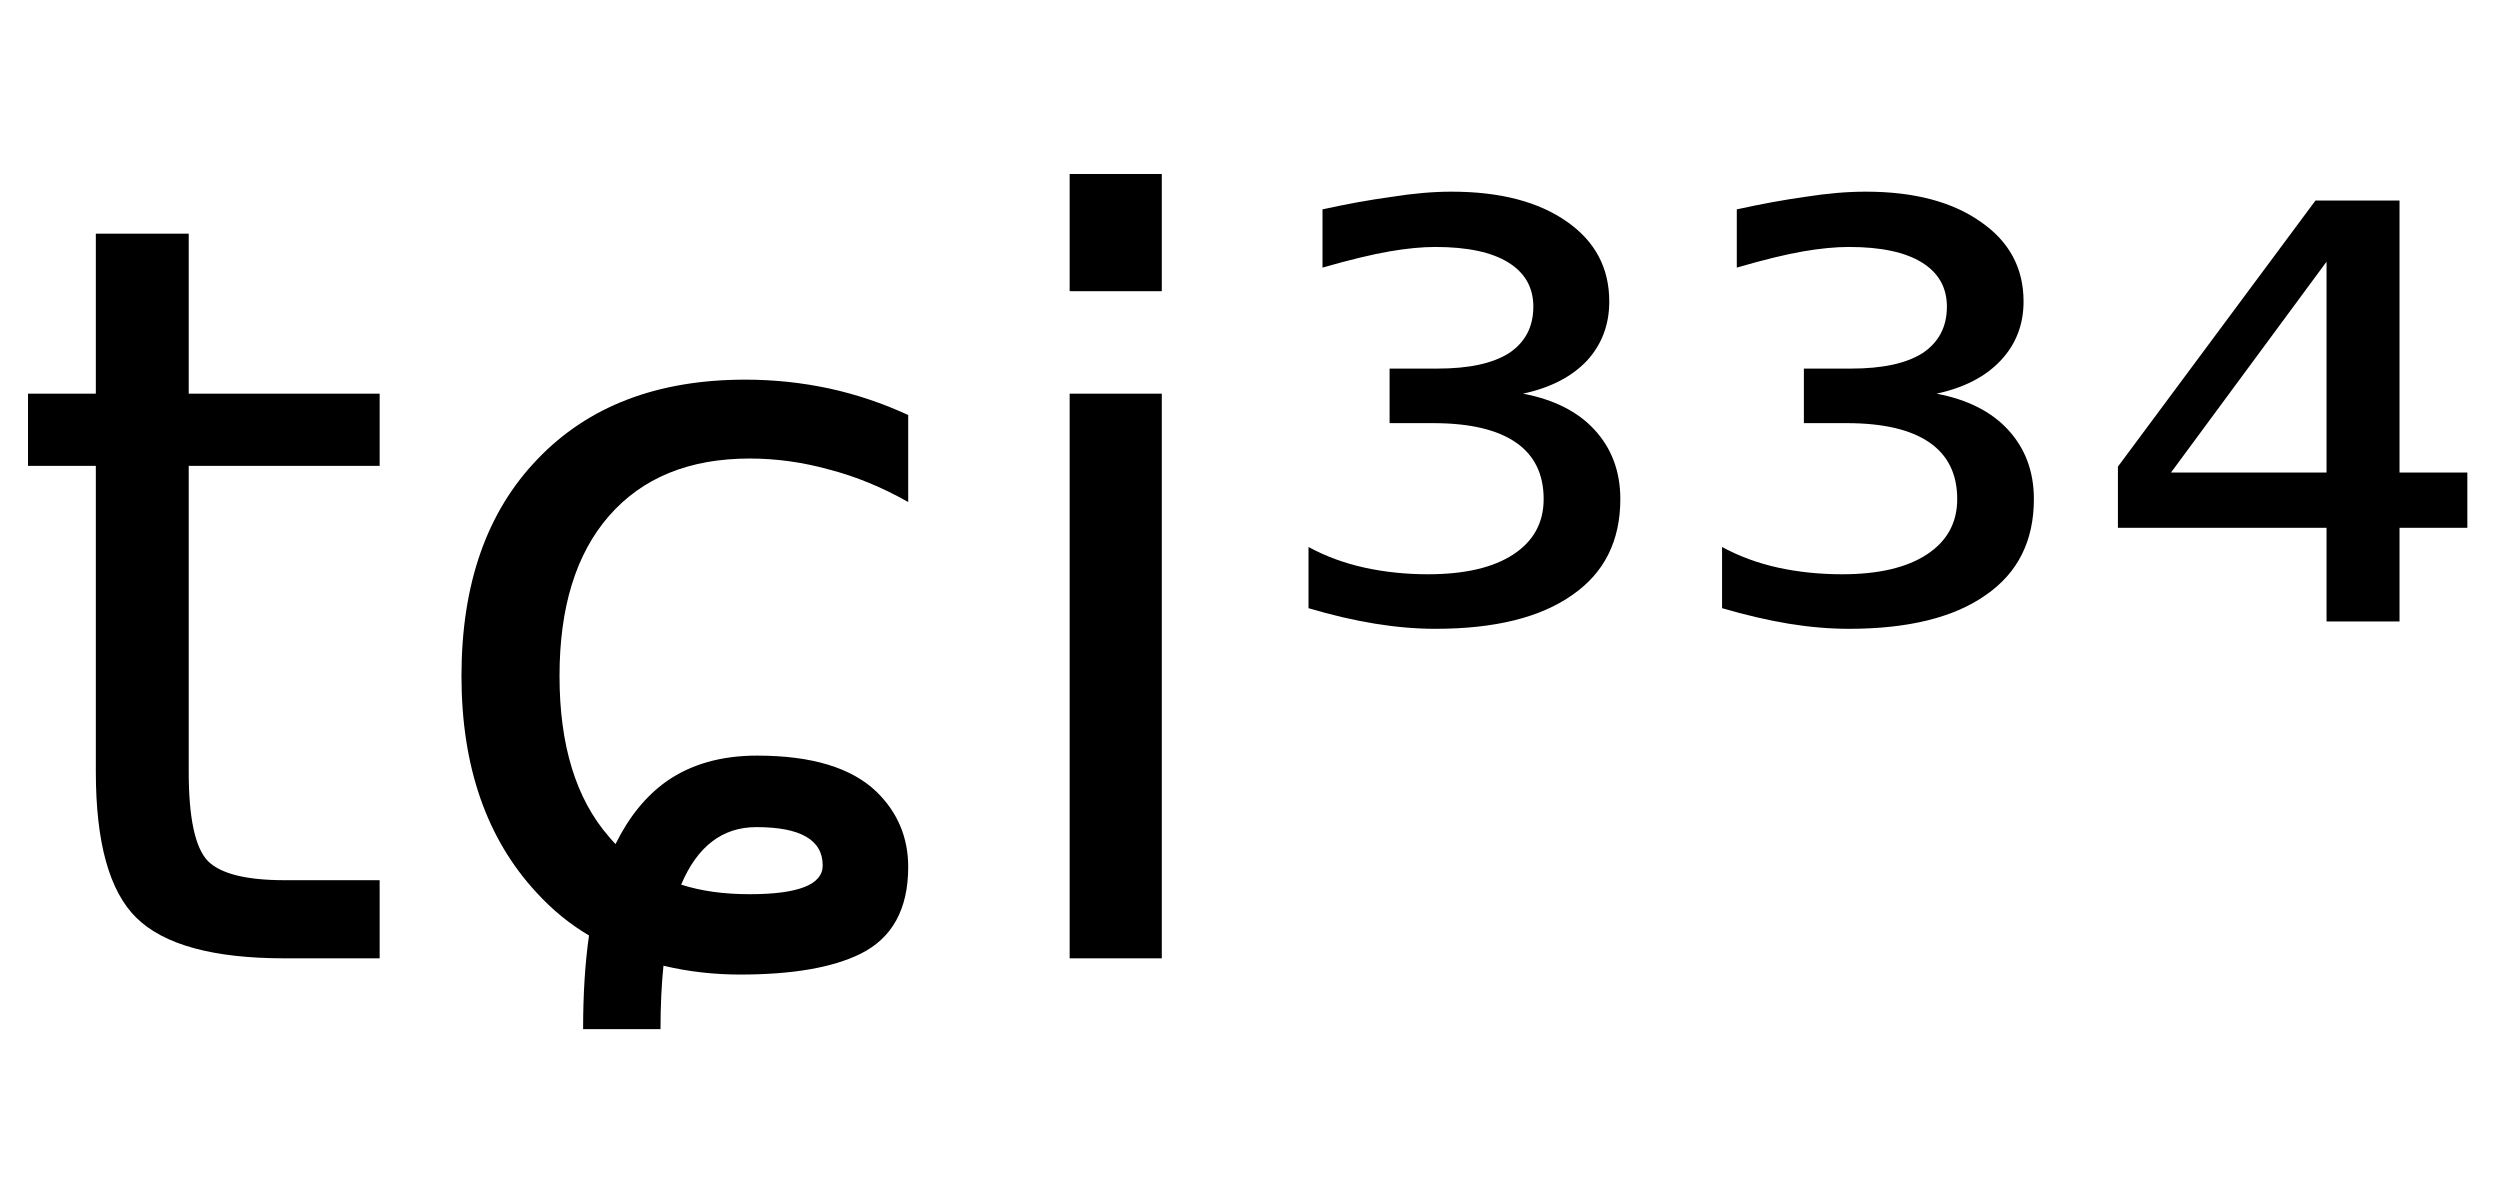 <svg height="16.297" width="33.913" xmlns="http://www.w3.org/2000/svg" ><path d="M1.30 3.17L2.56 3.17L2.56 5.34L5.15 5.34L5.15 6.32L2.56 6.32L2.56 10.47Q2.56 11.41 2.82 11.68Q3.08 11.94 3.86 11.94L3.86 11.94L5.15 11.94L5.15 13.00L3.86 13.00Q2.41 13.00 1.85 12.45Q1.30 11.91 1.30 10.47L1.30 10.47L1.30 6.32L0.38 6.32L0.38 5.34L1.30 5.34L1.30 3.17ZM12.32 5.63L12.32 5.63L12.32 6.81Q11.79 6.51 11.25 6.37Q10.71 6.22 10.17 6.22L10.17 6.22Q8.94 6.22 8.26 7.00Q7.59 7.77 7.59 9.17L7.59 9.17Q7.59 10.58 8.26 11.35L8.26 11.35Q8.31 11.41 8.35 11.45L8.35 11.45Q8.62 10.90 9.04 10.60L9.04 10.60Q9.54 10.25 10.27 10.25L10.27 10.25Q11.38 10.25 11.89 10.74L11.89 10.74Q12.32 11.16 12.32 11.76L12.32 11.76Q12.32 12.62 11.67 12.94L11.67 12.94Q11.10 13.22 10.04 13.22L10.04 13.22Q9.50 13.22 9.00 13.10L9.00 13.10Q8.96 13.49 8.96 13.96L8.96 13.96L7.91 13.96Q7.91 13.25 7.99 12.69L7.99 12.69Q7.60 12.46 7.28 12.11L7.28 12.11Q6.26 11.01 6.26 9.17L6.26 9.17Q6.26 7.30 7.29 6.23Q8.32 5.15 10.11 5.15L10.11 5.15Q10.69 5.15 11.25 5.27Q11.80 5.39 12.32 5.63ZM9.24 12.00L9.24 12.00Q9.64 12.13 10.17 12.13L10.17 12.13Q11.16 12.13 11.16 11.74L11.16 11.74Q11.16 11.22 10.26 11.22L10.26 11.22Q9.57 11.22 9.24 12.00ZM14.51 13.00L14.51 5.34L15.76 5.34L15.76 13.00L14.51 13.00ZM14.51 3.95L14.51 2.36L15.76 2.36L15.76 3.95L14.51 3.95ZM20.66 5.34L20.66 5.34Q21.29 5.46 21.63 5.83Q21.98 6.21 21.98 6.77L21.98 6.77Q21.98 7.62 21.33 8.07Q20.68 8.53 19.47 8.53L19.47 8.53Q19.08 8.53 18.65 8.46Q18.22 8.39 17.75 8.25L17.75 8.25L17.75 7.42Q18.10 7.61 18.51 7.70Q18.92 7.79 19.37 7.79L19.37 7.79Q20.12 7.79 20.53 7.52Q20.94 7.25 20.94 6.77L20.94 6.77Q20.94 6.26 20.56 6.00Q20.18 5.74 19.44 5.74L19.44 5.74L18.85 5.74L18.85 5.00L19.50 5.00Q20.14 5.00 20.47 4.79Q20.80 4.57 20.80 4.16L20.80 4.16Q20.80 3.77 20.46 3.56Q20.12 3.35 19.47 3.35L19.47 3.35Q19.20 3.35 18.85 3.41Q18.50 3.47 17.94 3.63L17.94 3.63L17.94 2.84Q18.44 2.73 18.88 2.67Q19.32 2.60 19.69 2.60L19.69 2.60Q20.68 2.60 21.26 3.01Q21.83 3.41 21.83 4.09L21.83 4.09Q21.83 4.56 21.53 4.89Q21.22 5.22 20.66 5.34ZM26.27 5.34L26.27 5.34Q26.90 5.46 27.24 5.83Q27.59 6.21 27.59 6.77L27.59 6.77Q27.59 7.62 26.94 8.07Q26.29 8.53 25.08 8.53L25.08 8.53Q24.69 8.53 24.26 8.46Q23.84 8.39 23.36 8.25L23.36 8.25L23.36 7.42Q23.71 7.61 24.12 7.70Q24.53 7.79 24.99 7.79L24.99 7.79Q25.73 7.79 26.14 7.52Q26.55 7.25 26.55 6.77L26.55 6.77Q26.55 6.26 26.17 6.00Q25.79 5.74 25.05 5.74L25.05 5.74L24.47 5.74L24.47 5.00L25.11 5.00Q25.75 5.00 26.08 4.79Q26.41 4.57 26.41 4.16L26.41 4.16Q26.41 3.77 26.07 3.56Q25.73 3.35 25.08 3.35L25.08 3.35Q24.81 3.35 24.46 3.41Q24.11 3.47 23.56 3.63L23.56 3.63L23.56 2.84Q24.06 2.73 24.49 2.67Q24.93 2.60 25.31 2.60L25.31 2.60Q26.29 2.60 26.87 3.01Q27.45 3.41 27.45 4.09L27.45 4.09Q27.45 4.56 27.14 4.89Q26.83 5.22 26.27 5.34ZM31.56 6.41L31.56 3.55L29.45 6.41L31.56 6.41ZM28.73 6.33L31.41 2.72L32.55 2.72L32.55 6.41L33.47 6.41L33.47 7.16L32.55 7.16L32.55 8.43L31.56 8.43L31.56 7.16L28.73 7.16L28.73 6.33Z"></path></svg>